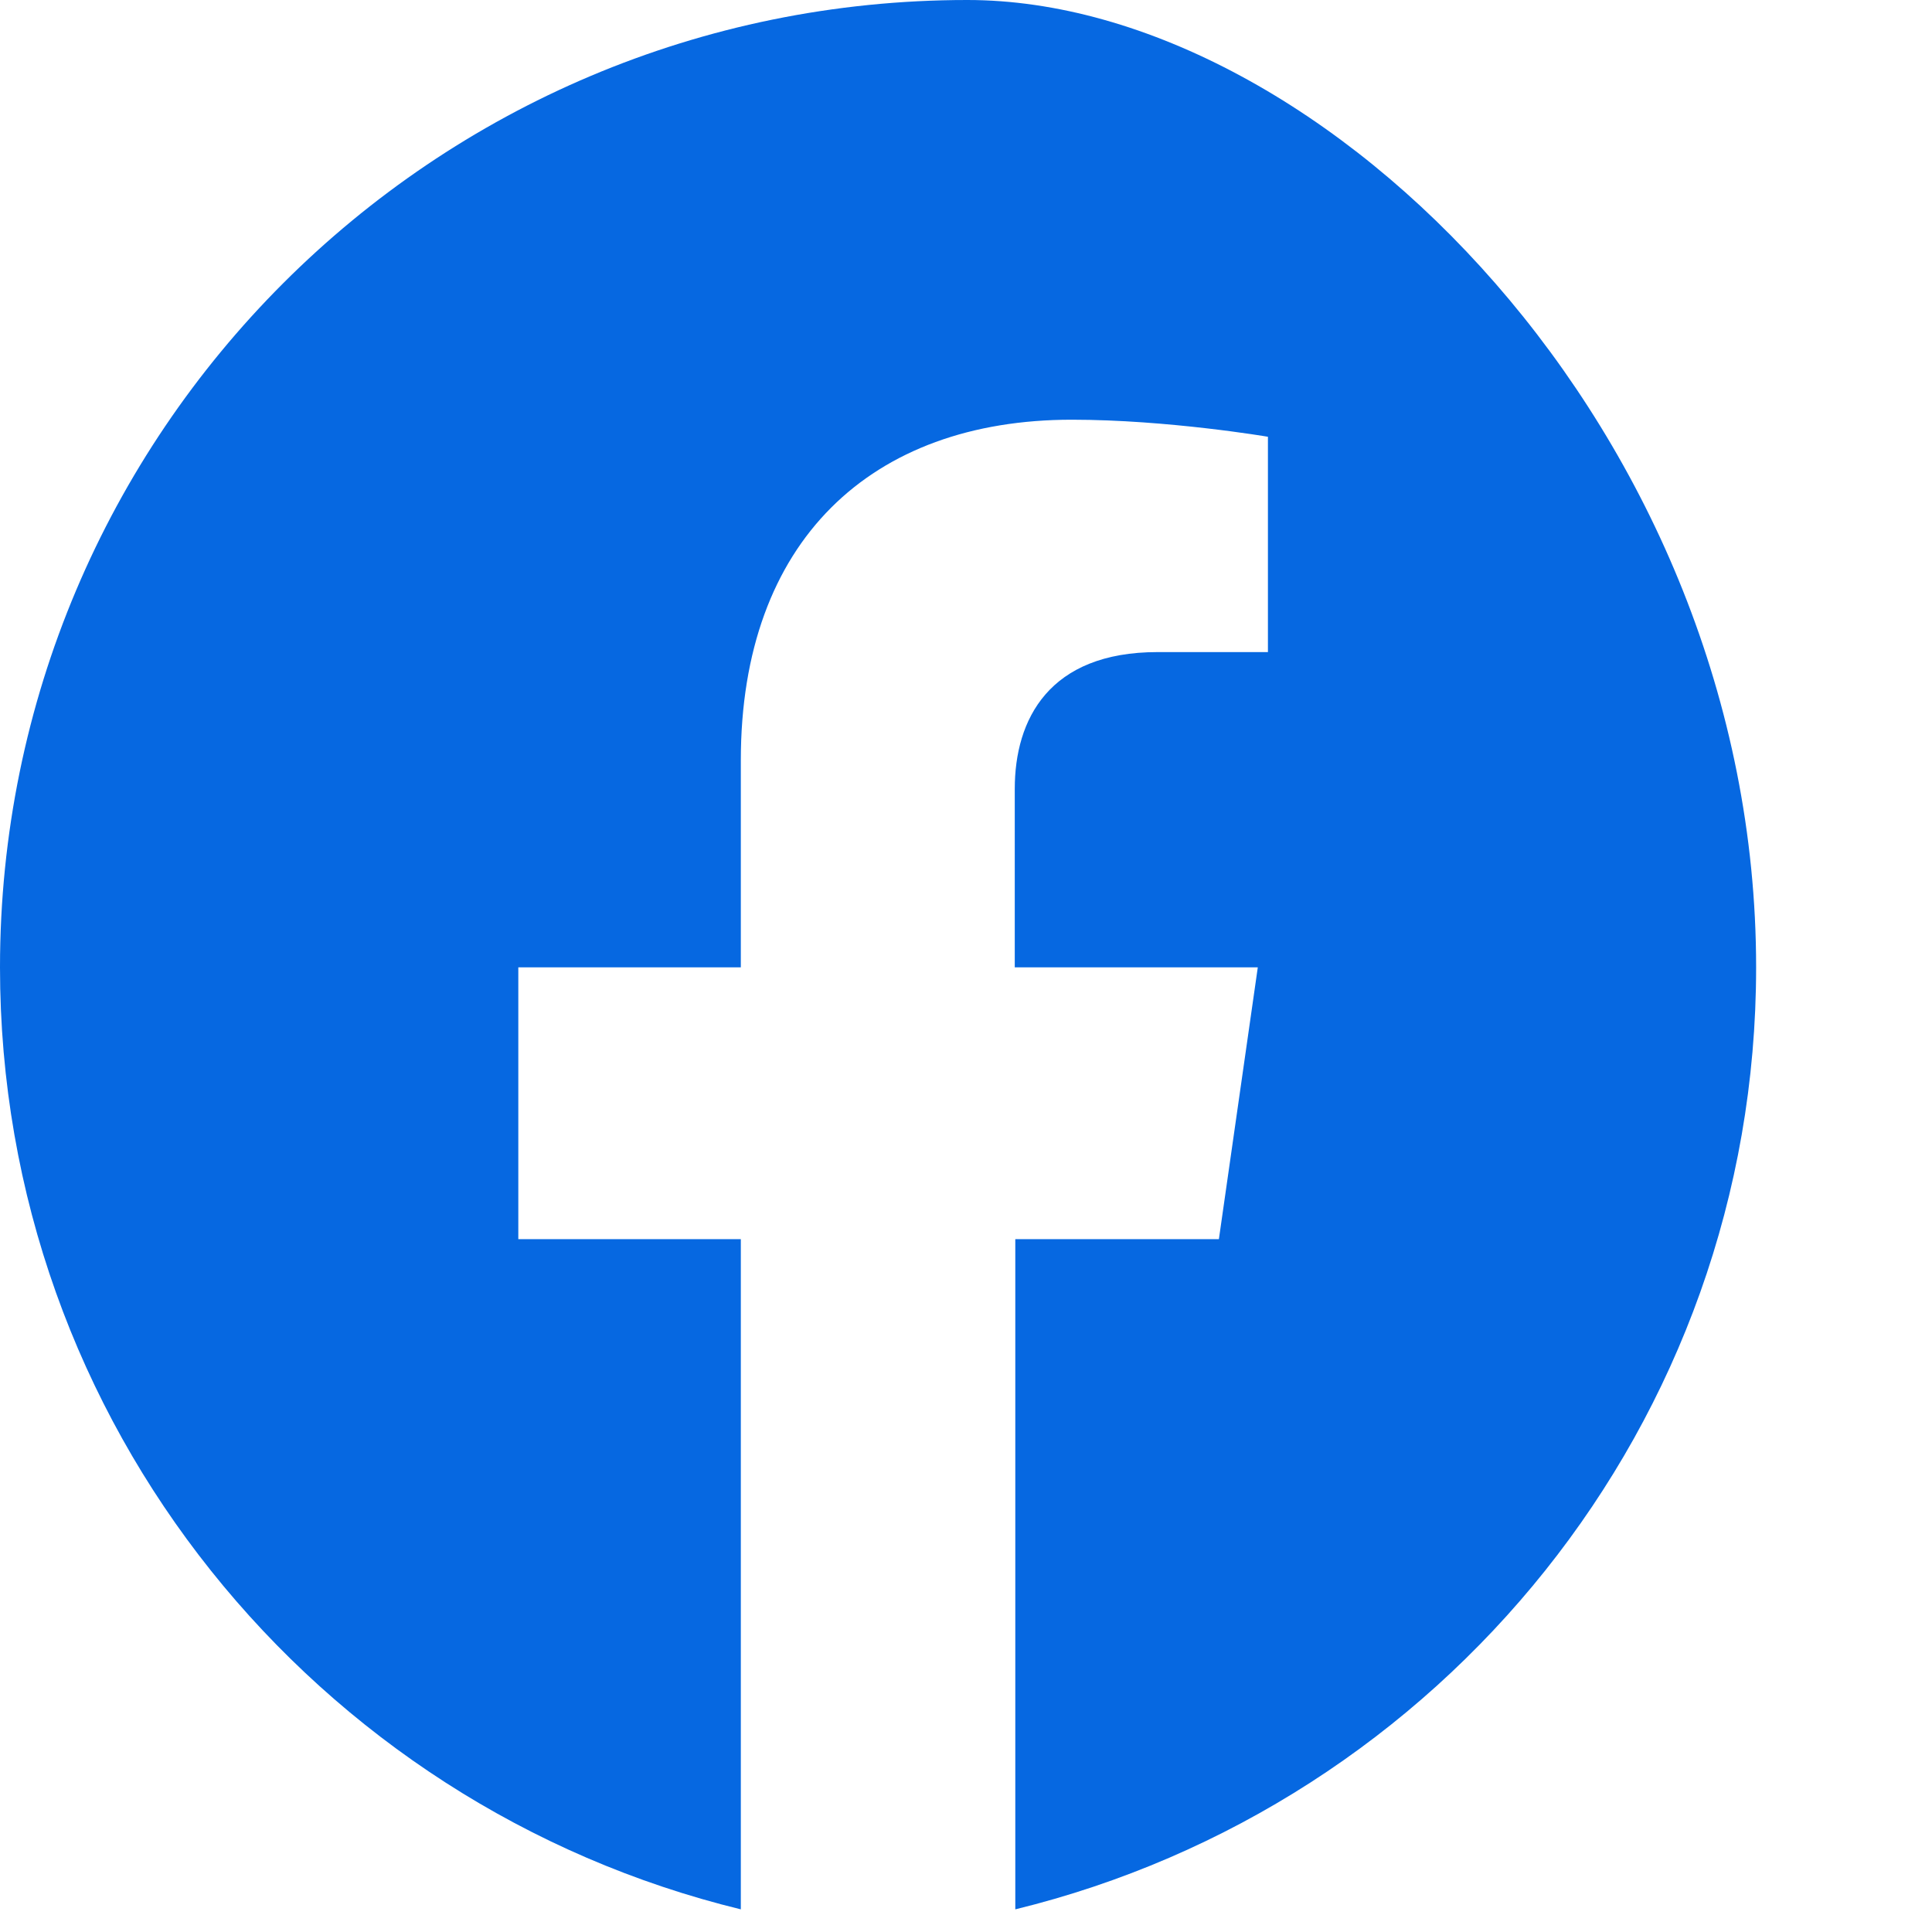 <svg xmlns="http://www.w3.org/2000/svg" viewBox="0 0 725 725"><path fill="#0668E1" d="M363 0C162.4 0 0 162.4 0 363c0 171.3 118.4 314.6 278 353.5V465H194.5v-102H278v-77.7c0-82.4 49-127.8 124.2-127.8 36 0 73.6 6.4 73.6 6.4v80.8h-41.4c-40.8 0-53.6 25.3-53.6 51.3V363h91.2l-14.6 102H381v251.5c159.6-39 278-182.2 278-353.5C659 162.4 496.6 0 363 0z"/></svg>